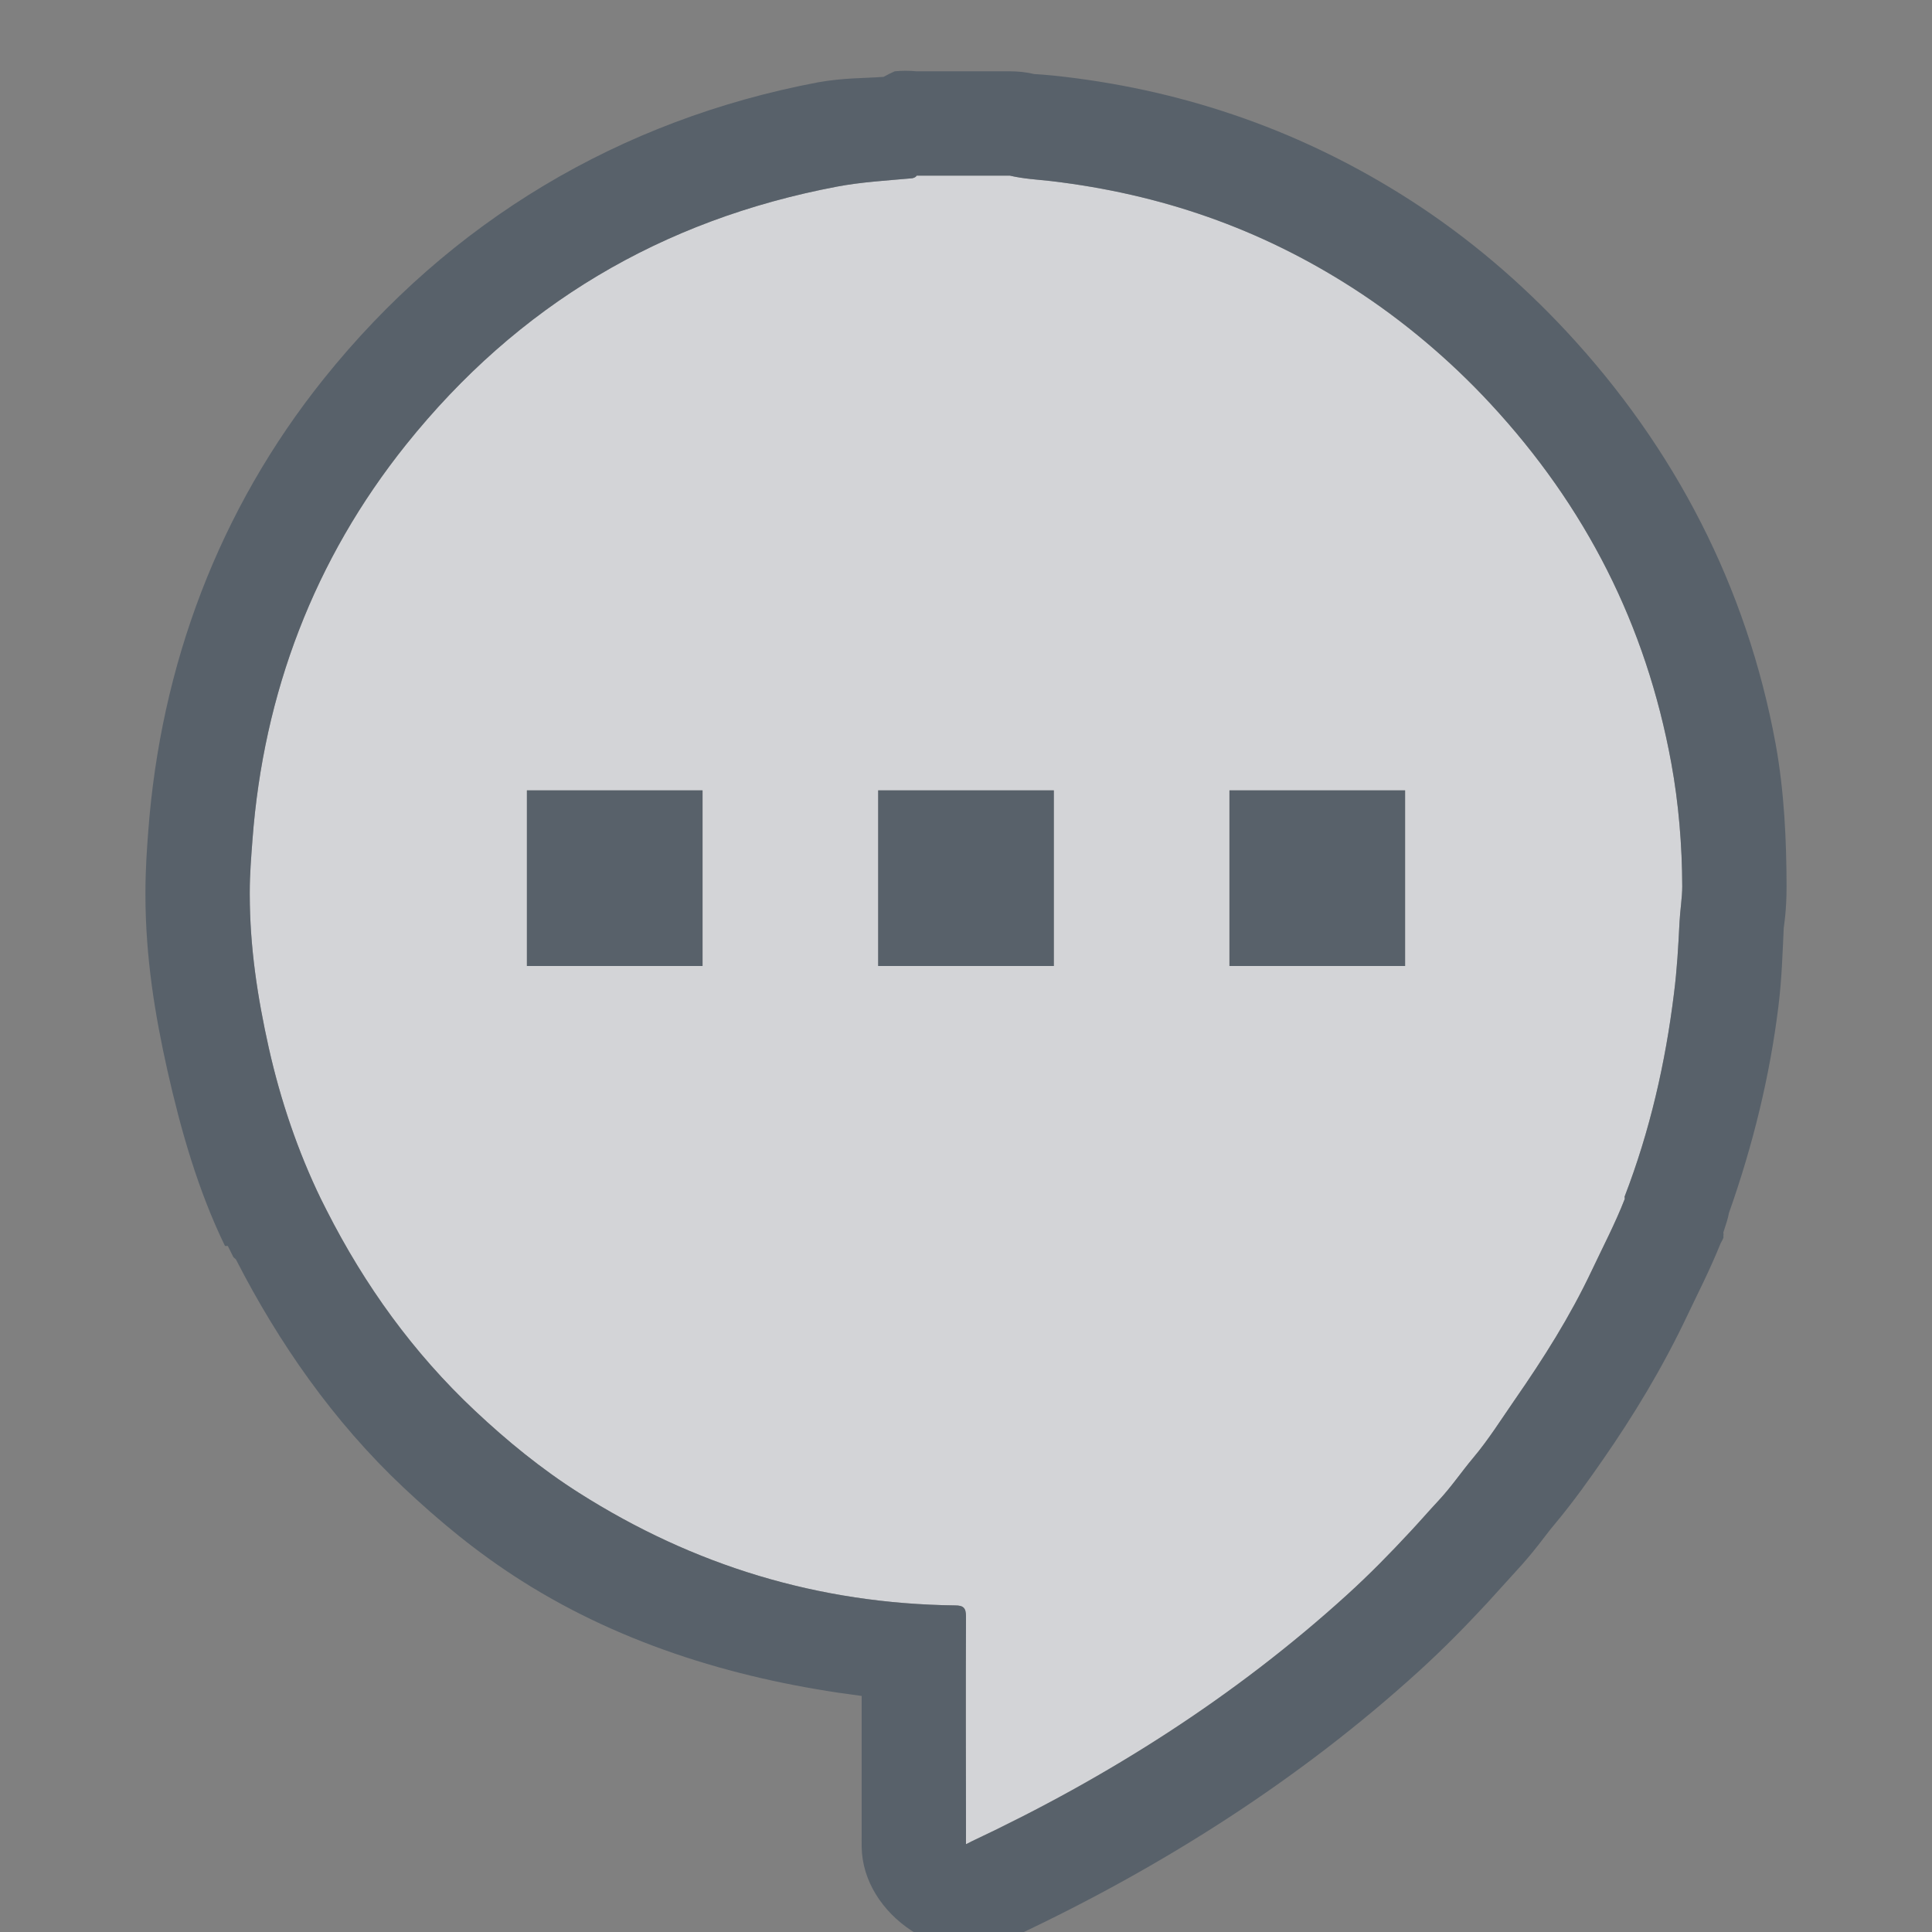 <?xml version="1.0" encoding="UTF-8" standalone="no"?>
<!-- Created with Inkscape (http://www.inkscape.org/) -->

<svg
   xmlns:dc="http://purl.org/dc/elements/1.1/"
   xmlns:cc="http://creativecommons.org/ns#"
   xmlns:rdf="http://www.w3.org/1999/02/22-rdf-syntax-ns#"
   xmlns:svg="http://www.w3.org/2000/svg"
   xmlns="http://www.w3.org/2000/svg"
   xmlns:sodipodi="http://sodipodi.sourceforge.net/DTD/sodipodi-0.dtd"
   xmlns:inkscape="http://www.inkscape.org/namespaces/inkscape"
   width="22"
   height="22"
   id="svg2"
   version="1.1"
   inkscape:version="0.48.3.1 r9886"
   sodipodi:docname="chrome_app_indicator_99781b8573ce6f47eb026ec5e2d26243.svg">
  <rect width="100%" height="100%" fill="#808080" stroke="none"/>
  <sodipodi:namedview
     id="base"
     pagecolor="#cbced6"
     bordercolor="#666666"
     borderopacity="1.0"
     inkscape:pageopacity="1"
     inkscape:pageshadow="2"
     inkscape:zoom="32"
     inkscape:cx="8.2257407"
     inkscape:cy="10.518423"
     inkscape:document-units="px"
     inkscape:current-layer="layer1"
     showgrid="true"
     inkscape:window-width="1920"
     inkscape:window-height="1023"
     inkscape:window-x="-10"
     inkscape:window-y="35"
     inkscape:window-maximized="1"
     showguides="true"
     inkscape:guide-bbox="true"
     fit-margin-top="0"
     fit-margin-left="0"
     fit-margin-right="0"
     fit-margin-bottom="0"
     inkscape:snap-bbox="true"
     inkscape:bbox-paths="true"
     inkscape:bbox-nodes="true"
     inkscape:snap-bbox-edge-midpoints="true"
     inkscape:snap-bbox-midpoints="true"
     inkscape:snap-nodes="true"
     inkscape:object-paths="true"
     inkscape:snap-intersection-paths="true"
     inkscape:object-nodes="true"
     inkscape:snap-smooth-nodes="true"
     inkscape:snap-midpoints="true"
     inkscape:snap-object-midpoints="true"
     inkscape:snap-center="true"
     inkscape:snap-page="true"
     inkscape:snap-global="true">
    <inkscape:grid
       snapvisiblegridlinesonly="true"
       enabled="true"
       visible="true"
       empspacing="5"
       id="grid2816"
       type="xygrid"
       originx="-410px"
       originy="19px" />
  </sodipodi:namedview>
  <defs
     id="defs4" />
  <g
     transform="translate(-410,-1049.362)"
     id="layer1"
     inkscape:groupmode="layer"
     inkscape:label="Layer 1">
    <path
       style="color:#000000;fill:#EDEFF3;fill-opacity:0.758;fill-rule:nonzero;stroke:none;stroke-width:22.139;marker:none;visibility:visible;display:inline;overflow:visible;enable-background:accumulate"
       d="M 10.438 2 C 10.428 2.021 10.391 2.032 10.375 2.031 C 10.098 2.056 9.805 2.073 9.531 2.125 C 7.53 2.504 5.897 3.475 4.625 5.062 C 3.579 6.368 3 7.893 2.875 9.562 C 2.86 9.764 2.844 9.956 2.844 10.156 L 2.844 10.188 C 2.845 10.784 2.931 11.352 3.062 11.938 C 3.194 12.526 3.392 13.113 3.656 13.656 C 3.679 13.702 3.695 13.735 3.719 13.781 C 4.153 14.637 4.706 15.404 5.406 16.062 C 5.775 16.409 6.167 16.729 6.594 17 C 7.901 17.83 9.324 18.262 10.875 18.281 C 10.97 18.281 11 18.309 11 18.406 C 10.996 19.236 10.999 20.076 11 20.906 C 11 20.938 10.999 20.959 11 21 C 11.027 20.989 11.046 20.977 11.062 20.969 C 12.621 20.236 14.068 19.316 15.344 18.156 C 15.598 17.925 15.829 17.689 16.062 17.438 C 16.163 17.33 16.275 17.201 16.375 17.094 C 16.53 16.928 16.635 16.768 16.781 16.594 C 16.95 16.393 17.101 16.153 17.25 15.938 C 17.58 15.462 17.877 14.993 18.125 14.469 C 18.25 14.204 18.394 13.929 18.5 13.656 C 18.504 13.646 18.498 13.63 18.5 13.625 C 18.788 12.877 18.964 12.107 19.062 11.312 C 19.097 11.036 19.111 10.778 19.125 10.5 C 19.131 10.374 19.156 10.219 19.156 10.094 C 19.155 9.631 19.115 9.144 19.031 8.688 C 18.743 7.115 18.056 5.766 16.969 4.594 C 16.51 4.099 15.974 3.646 15.406 3.281 C 14.349 2.601 13.218 2.21 11.969 2.062 C 11.816 2.045 11.65 2.036 11.5 2 L 10.438 2 z M 6 9 L 8 9 L 8 11 L 6 11 L 6 9 z M 10 9 L 12 9 L 12 11 L 10 11 L 10 9 z M 14 9 L 16 9 L 16 11 L 14 11 L 14 9 z "
       transform="translate(410,1049.362)"
       id="path3840" />
    <path
       style="font-size:medium;font-style:normal;font-variant:normal;font-weight:normal;font-stretch:normal;text-indent:0;text-align:start;text-decoration:none;line-height:normal;letter-spacing:normal;word-spacing:normal;text-transform:none;direction:ltr;block-progression:tb;writing-mode:lr-tb;text-anchor:start;baseline-shift:baseline;color:#000000;fill:#485462;fill-opacity:0.7;fill-rule:nonzero;stroke:none;stroke-width:2;marker:none;visibility:visible;display:inline;overflow:visible;enable-background:accumulate;font-family:Sans;-inkscape-font-specification:Sans"
       d="M 10.188 0.812 C 10.145 0.831 10.103 0.852 10.062 0.875 C 9.843 0.892 9.607 0.885 9.312 0.938 C 7.06 1.364 5.124 2.52 3.688 4.312 C 2.491 5.805 1.829 7.578 1.688 9.469 C 1.673 9.663 1.657 9.893 1.656 10.156 L 1.656 10.188 C 1.657 10.899 1.763 11.55 1.906 12.188 C 2.057 12.859 2.252 13.55 2.562 14.188 C 2.573 14.188 2.583 14.188 2.594 14.188 C 2.608 14.216 2.634 14.268 2.656 14.312 C 2.663 14.325 2.681 14.331 2.688 14.344 C 3.174 15.292 3.795 16.186 4.594 16.938 C 5.003 17.322 5.43 17.678 5.938 18 C 7.112 18.745 8.45 19.138 9.812 19.312 C 9.812 19.847 9.812 20.378 9.812 20.906 C 9.813 20.906 9.81 20.958 9.812 21.031 C 9.823 21.81 10.748 22.421 11.469 22.125 C 11.561 22.087 11.559 22.066 11.562 22.062 C 11.565 22.062 11.616 22.02 11.594 22.031 C 13.229 21.259 14.791 20.273 16.156 19.031 C 16.443 18.77 16.69 18.517 16.938 18.25 C 17.057 18.121 17.172 17.99 17.25 17.906 C 17.482 17.657 17.591 17.49 17.688 17.375 C 17.932 17.084 18.123 16.808 18.25 16.625 C 18.599 16.123 18.931 15.578 19.219 14.969 C 19.321 14.752 19.461 14.484 19.594 14.156 C 19.594 14.156 19.617 14.116 19.625 14.094 C 19.625 14.083 19.625 14.073 19.625 14.062 C 19.632 14.043 19.619 14.049 19.625 14.031 C 19.656 13.935 19.676 13.879 19.688 13.812 C 19.961 13.04 20.152 12.258 20.25 11.469 C 20.291 11.142 20.298 10.845 20.312 10.562 C 20.313 10.55 20.344 10.38 20.344 10.094 C 20.343 9.563 20.317 9.007 20.219 8.469 C 19.891 6.684 19.073 5.105 17.844 3.781 C 17.316 3.213 16.721 2.705 16.062 2.281 C 14.854 1.504 13.536 1.042 12.125 0.875 C 11.915 0.85 11.778 0.843 11.781 0.844 C 11.689 0.822 11.595 0.812 11.5 0.812 L 10.438 0.812 C 10.354 0.804 10.271 0.804 10.188 0.812 z M 10.438 2 L 11.5 2 C 11.65 2.036 11.816 2.045 11.969 2.062 C 13.218 2.21 14.349 2.601 15.406 3.281 C 15.974 3.646 16.51 4.099 16.969 4.594 C 18.056 5.766 18.743 7.115 19.031 8.688 C 19.115 9.144 19.155 9.631 19.156 10.094 C 19.156 10.219 19.131 10.374 19.125 10.5 C 19.111 10.778 19.097 11.036 19.062 11.312 C 18.964 12.107 18.788 12.877 18.5 13.625 C 18.498 13.63 18.504 13.646 18.5 13.656 C 18.394 13.929 18.25 14.204 18.125 14.469 C 17.877 14.993 17.58 15.462 17.25 15.938 C 17.101 16.153 16.95 16.393 16.781 16.594 C 16.635 16.768 16.53 16.928 16.375 17.094 C 16.275 17.201 16.163 17.33 16.062 17.438 C 15.829 17.689 15.598 17.925 15.344 18.156 C 14.068 19.316 12.621 20.236 11.062 20.969 C 11.046 20.977 11.027 20.989 11 21 C 10.999 20.959 11 20.938 11 20.906 C 10.999 20.076 10.996 19.236 11 18.406 C 11 18.309 10.97 18.281 10.875 18.281 C 9.324 18.262 7.901 17.83 6.594 17 C 6.167 16.729 5.775 16.409 5.406 16.062 C 4.706 15.404 4.153 14.637 3.719 13.781 C 3.695 13.735 3.679 13.702 3.656 13.656 C 3.392 13.113 3.194 12.526 3.062 11.938 C 2.931 11.352 2.845 10.784 2.844 10.188 L 2.844 10.156 C 2.844 9.956 2.86 9.764 2.875 9.562 C 3 7.893 3.579 6.368 4.625 5.062 C 5.897 3.475 7.53 2.504 9.531 2.125 C 9.805 2.073 10.098 2.056 10.375 2.031 C 10.391 2.032 10.428 2.021 10.438 2 z M 6 9 L 6 11 L 8 11 L 8 9 L 6 9 z M 10 9 L 10 11 L 12 11 L 12 9 L 10 9 z M 14 9 L 14 11 L 16 11 L 16 9 L 14 9 z "
       transform="translate(410,1049.362)"
       id="path3813" />
  </g>
</svg>
